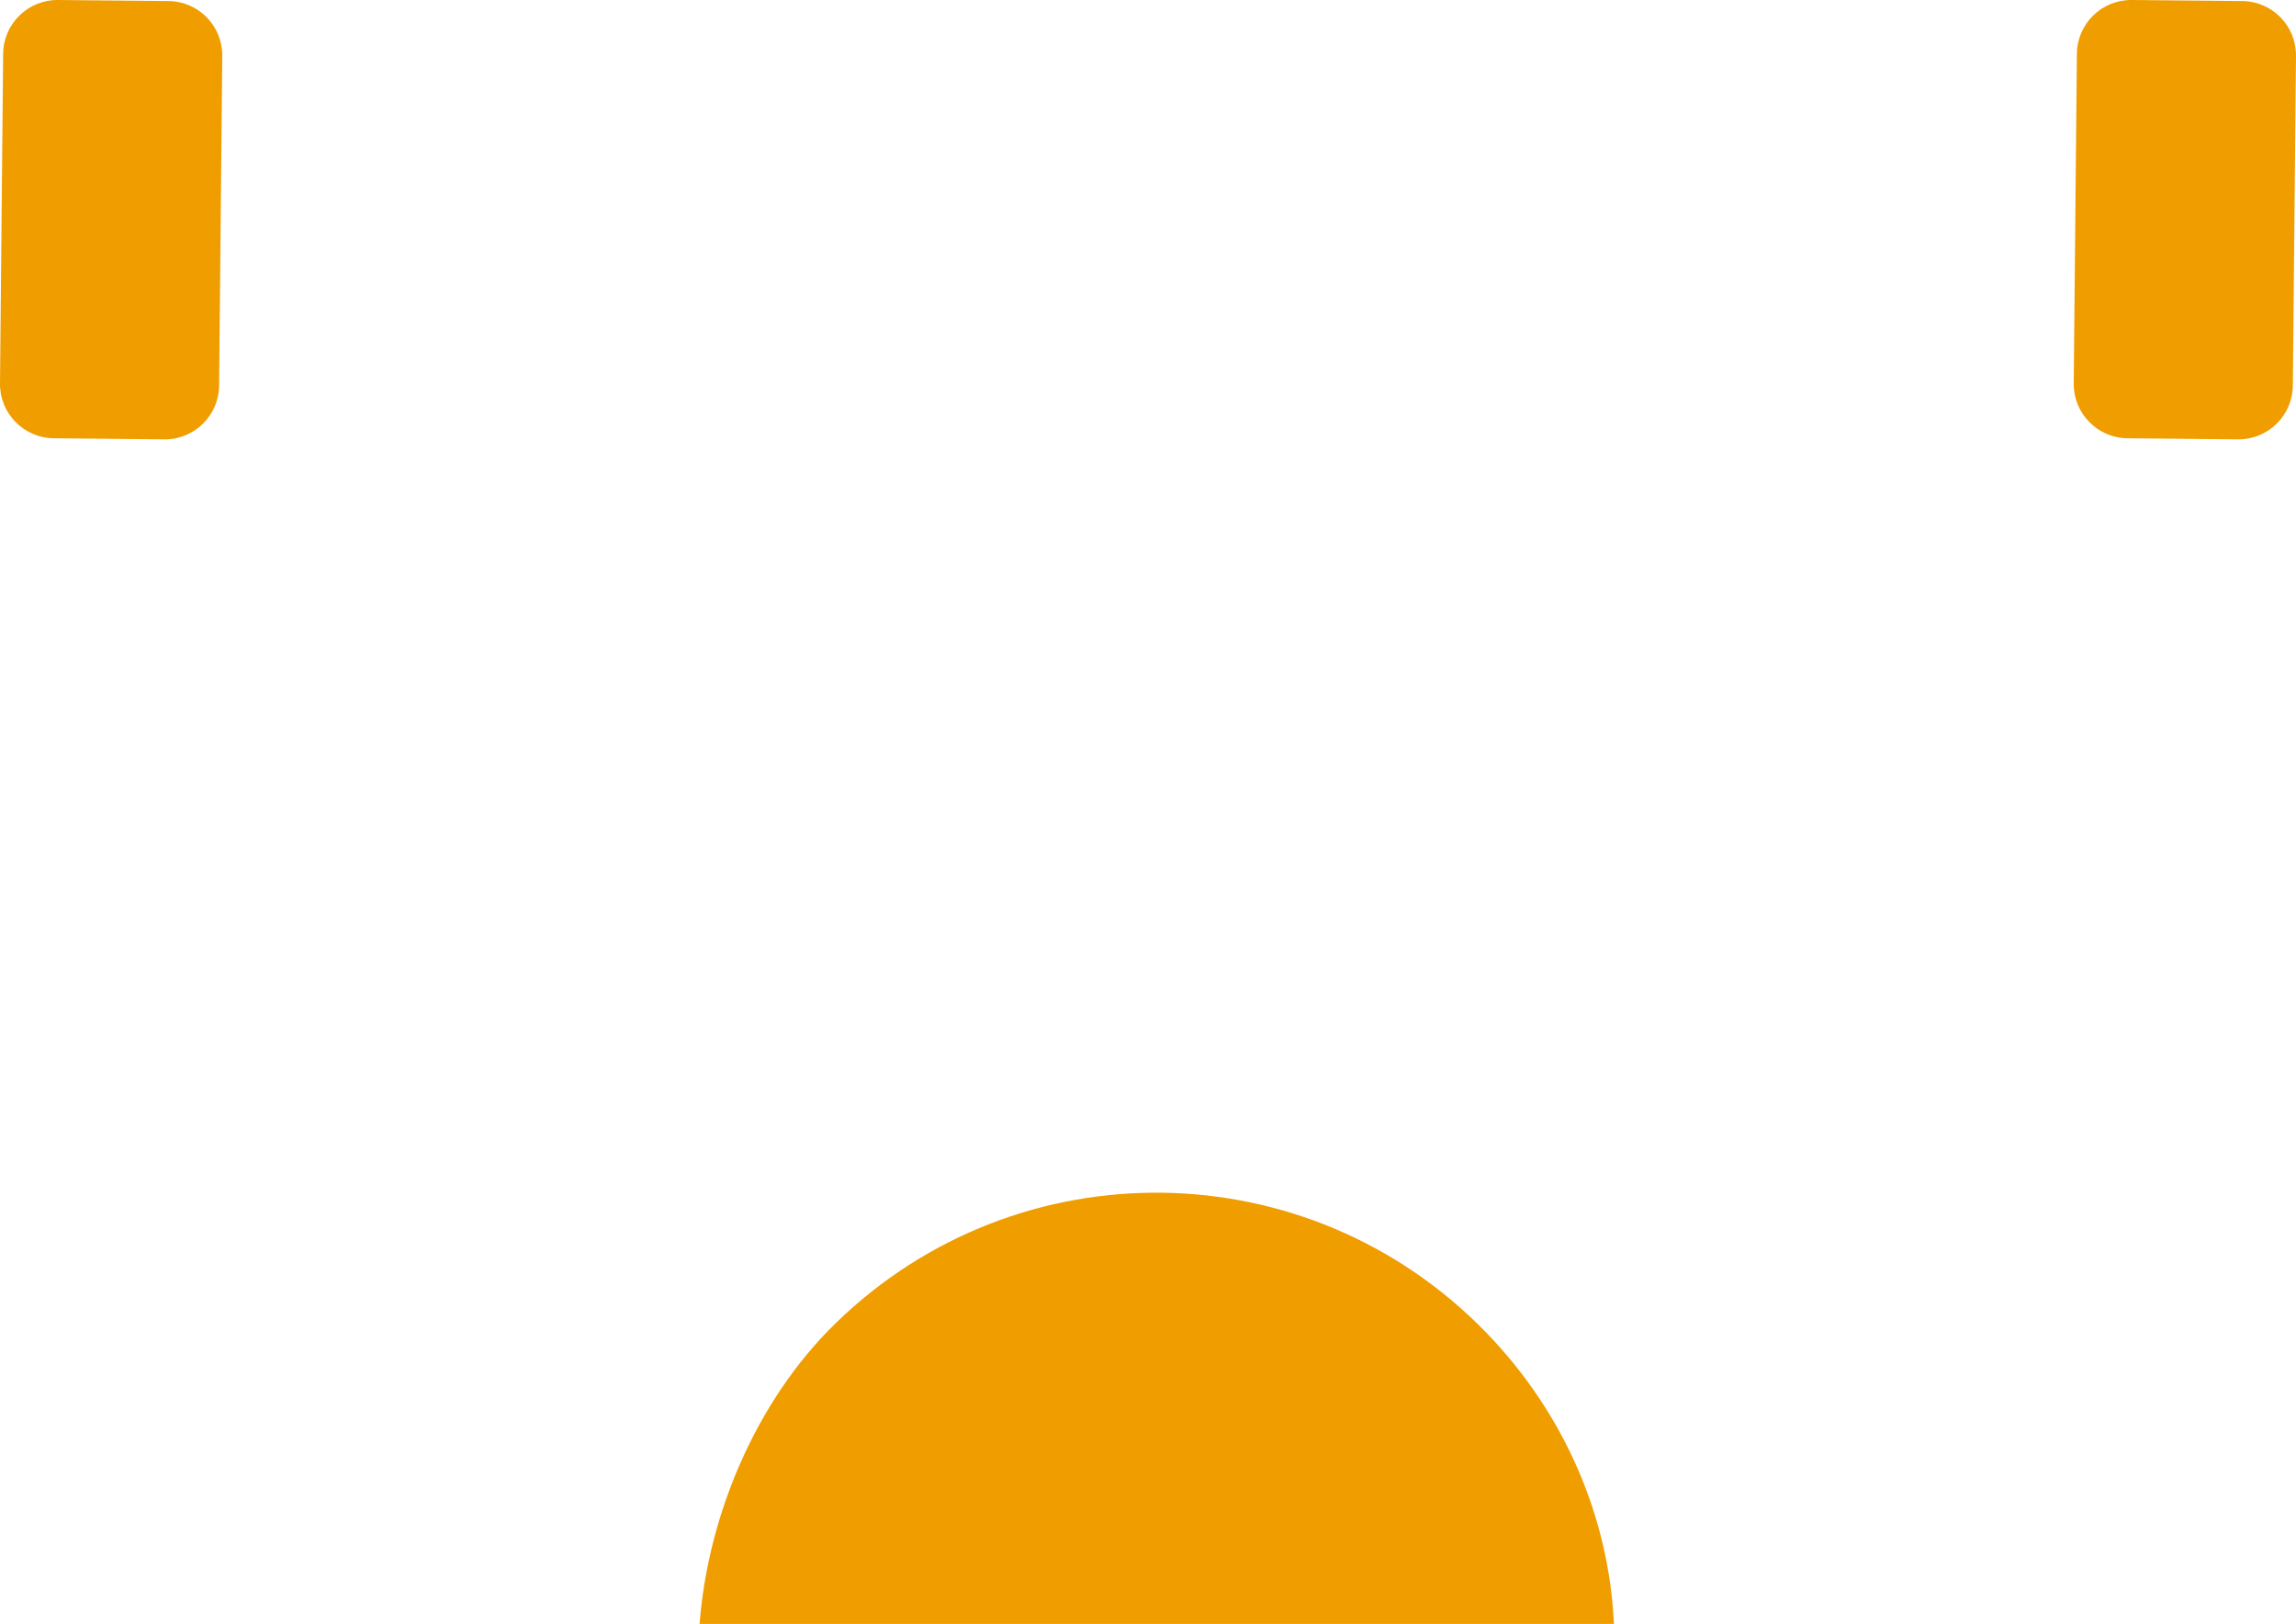 <svg version="1.1" id="图层_1" x="0px" y="0px" width="67.053px" height="47.418px" viewBox="0 0 67.053 47.418" enable-background="new 0 0 67.053 47.418" xml:space="preserve" xmlns:xml="http://www.w3.org/XML/1998/namespace" xmlns="http://www.w3.org/2000/svg" xmlns:xlink="http://www.w3.org/1999/xlink">
  <g>
    <path fill="#F09D00" d="M4.799,12.828L1.57,12.797c-0.875-0.008-1.578-0.725-1.57-1.6L0.092,1.57C0.1,0.695,0.817-0.008,1.692,0
		l3.229,0.031c0.875,0.008,1.578,0.725,1.57,1.6l-0.092,9.627C6.391,12.134,5.675,12.837,4.799,12.828z" class="color c1"/>
    <path fill="#F09D00" d="M65.361,12.828l-3.229-0.031c-0.875-0.008-1.578-0.725-1.57-1.6l0.092-9.627
		c0.008-0.875,0.725-1.578,1.6-1.57l3.229,0.031c0.875,0.008,1.578,0.725,1.57,1.6l-0.092,9.627
		C66.952,12.134,66.236,12.837,65.361,12.828z" class="color c1"/>
    <path fill="#F09D00" d="M47.134,47.418H20.431c0.235-3.098,1.607-6.483,3.983-8.79c5.328-5.176,13.807-5.052,18.983,0.276
		C45.704,41.28,46.99,44.315,47.134,47.418z" class="color c1"/>
  </g>
</svg>